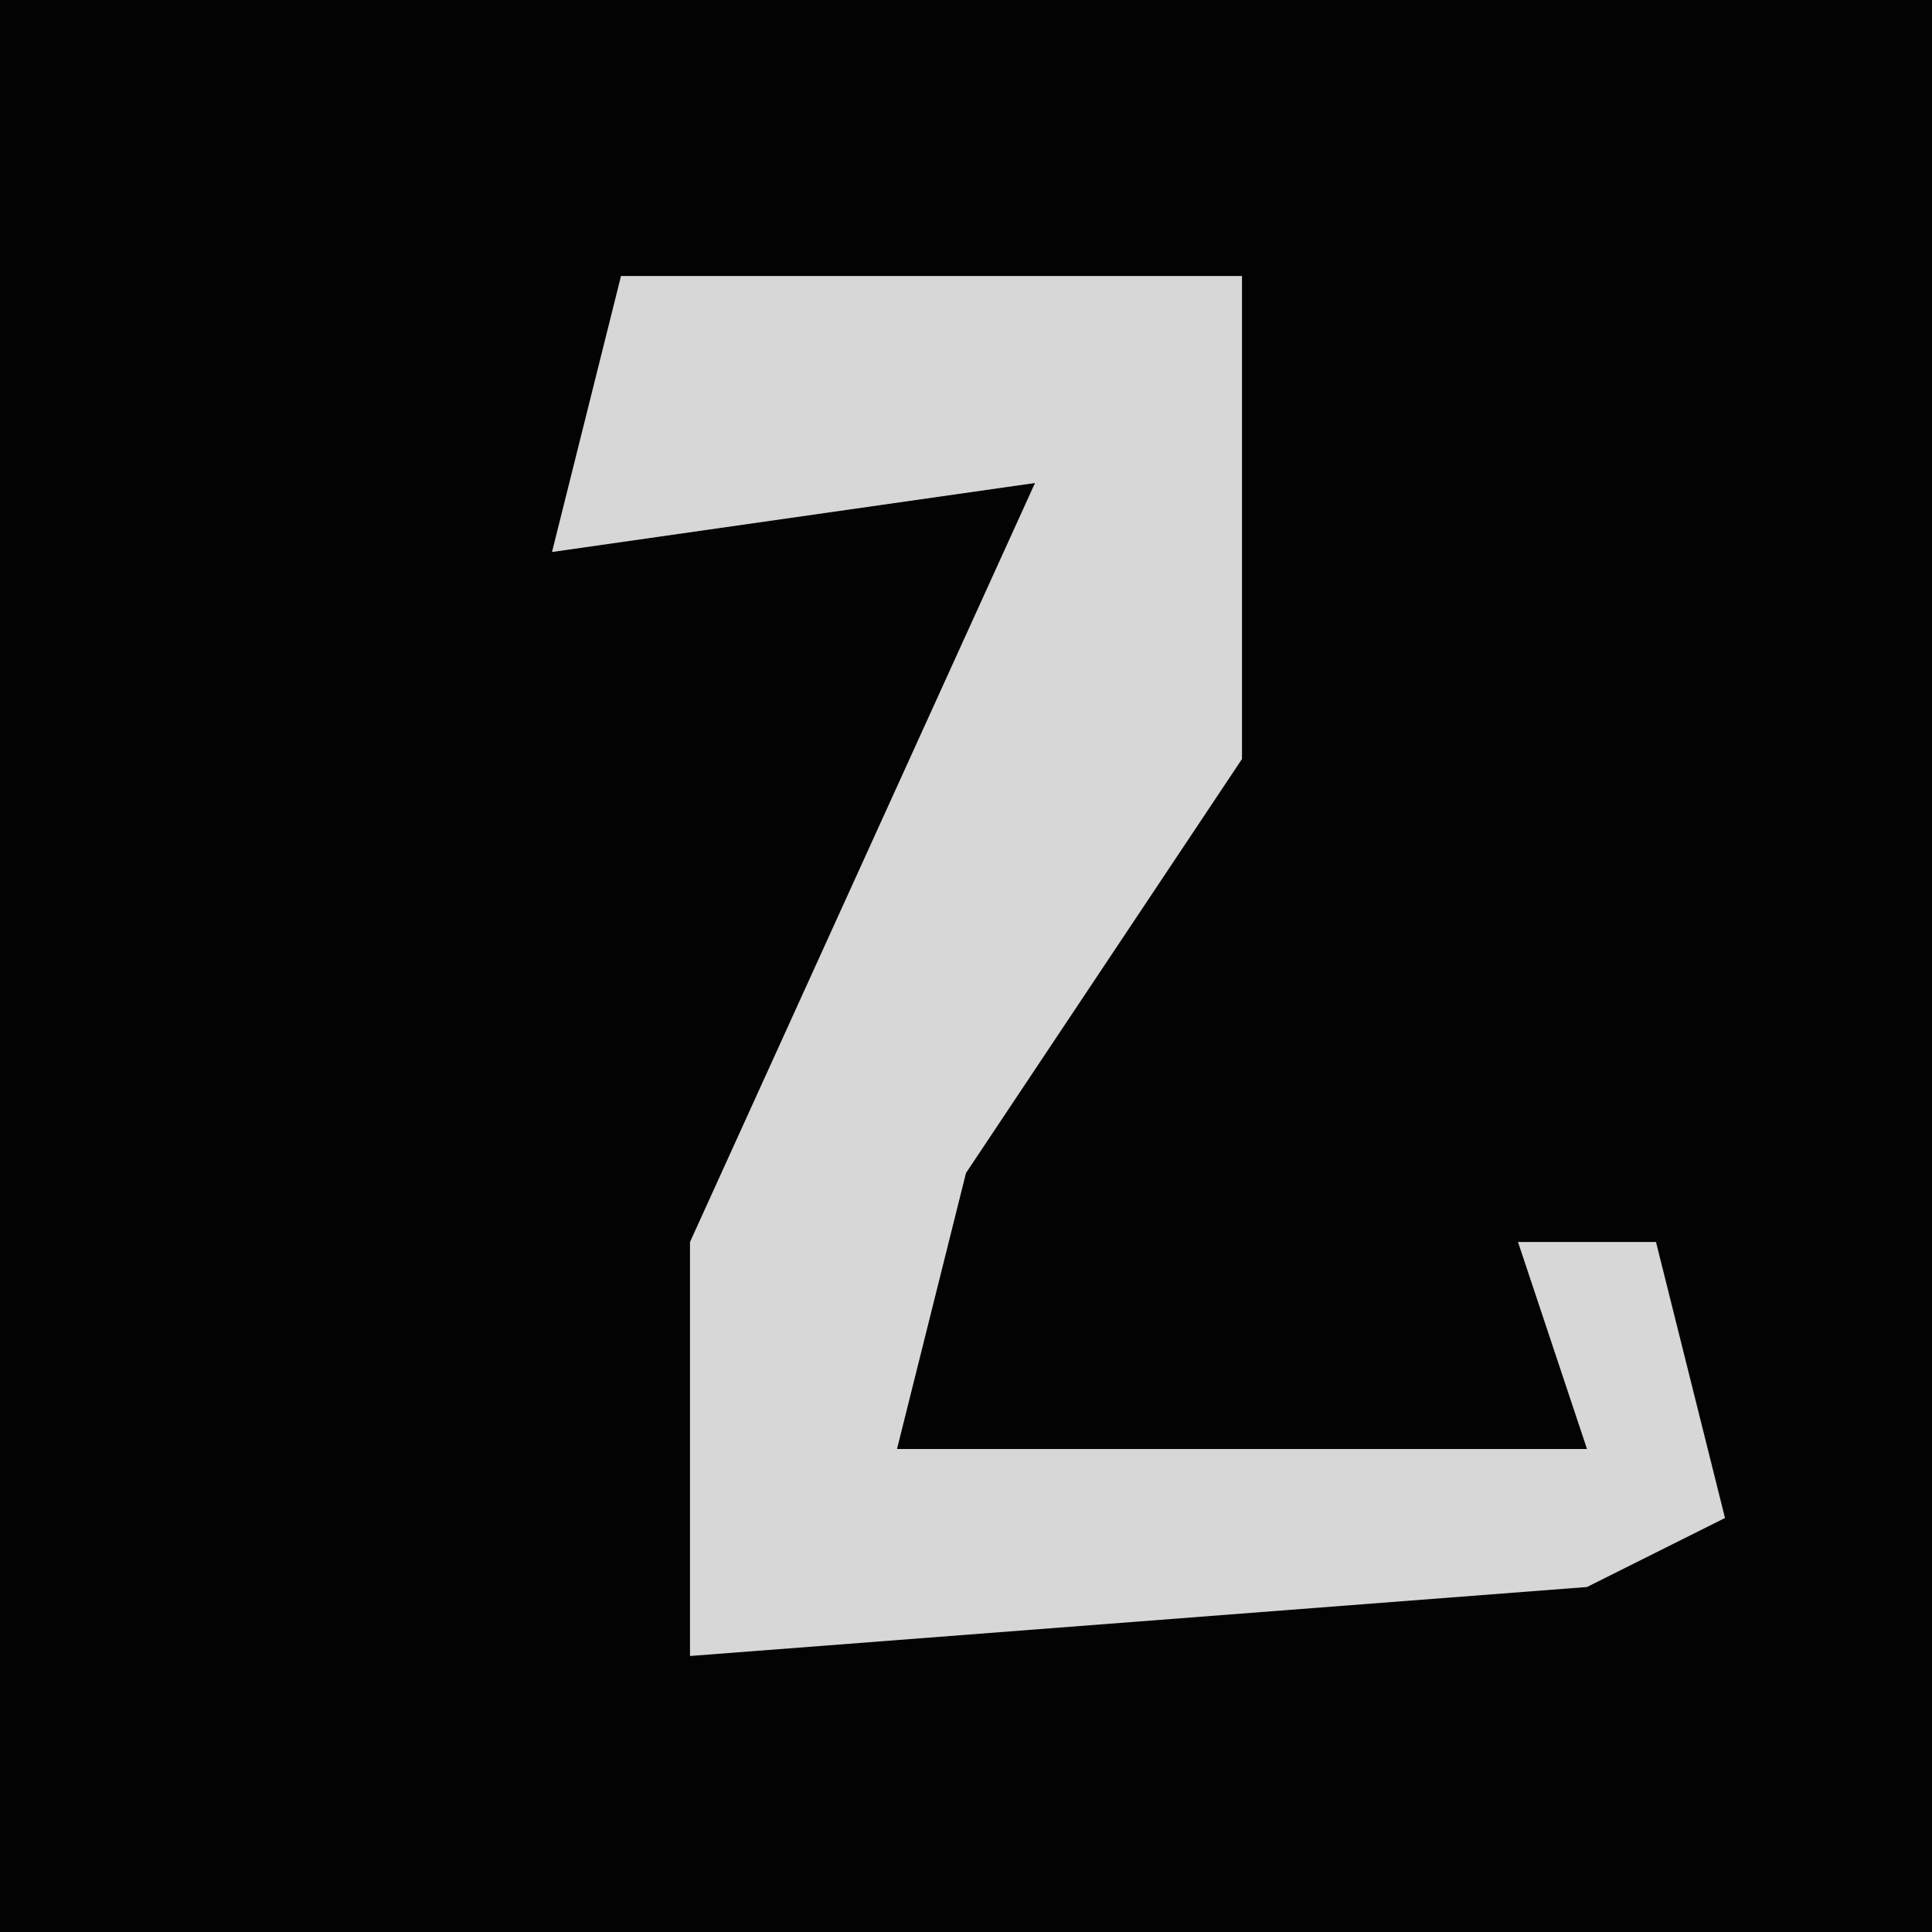 <?xml version="1.0" encoding="UTF-8"?>
<svg version="1.1" xmlns="http://www.w3.org/2000/svg" width="28" height="28">
<path d="M0,0 L28,0 L28,28 L0,28 Z " fill="#030303" transform="translate(0,0)"/>
<path d="M0,0 L9,0 L9,7 L5,13 L4,17 L14,17 L13,14 L15,14 L16,18 L14,19 L1,20 L1,14 L6,3 L-1,4 Z " fill="#D7D7D7" transform="translate(9,4)"/>
</svg>
